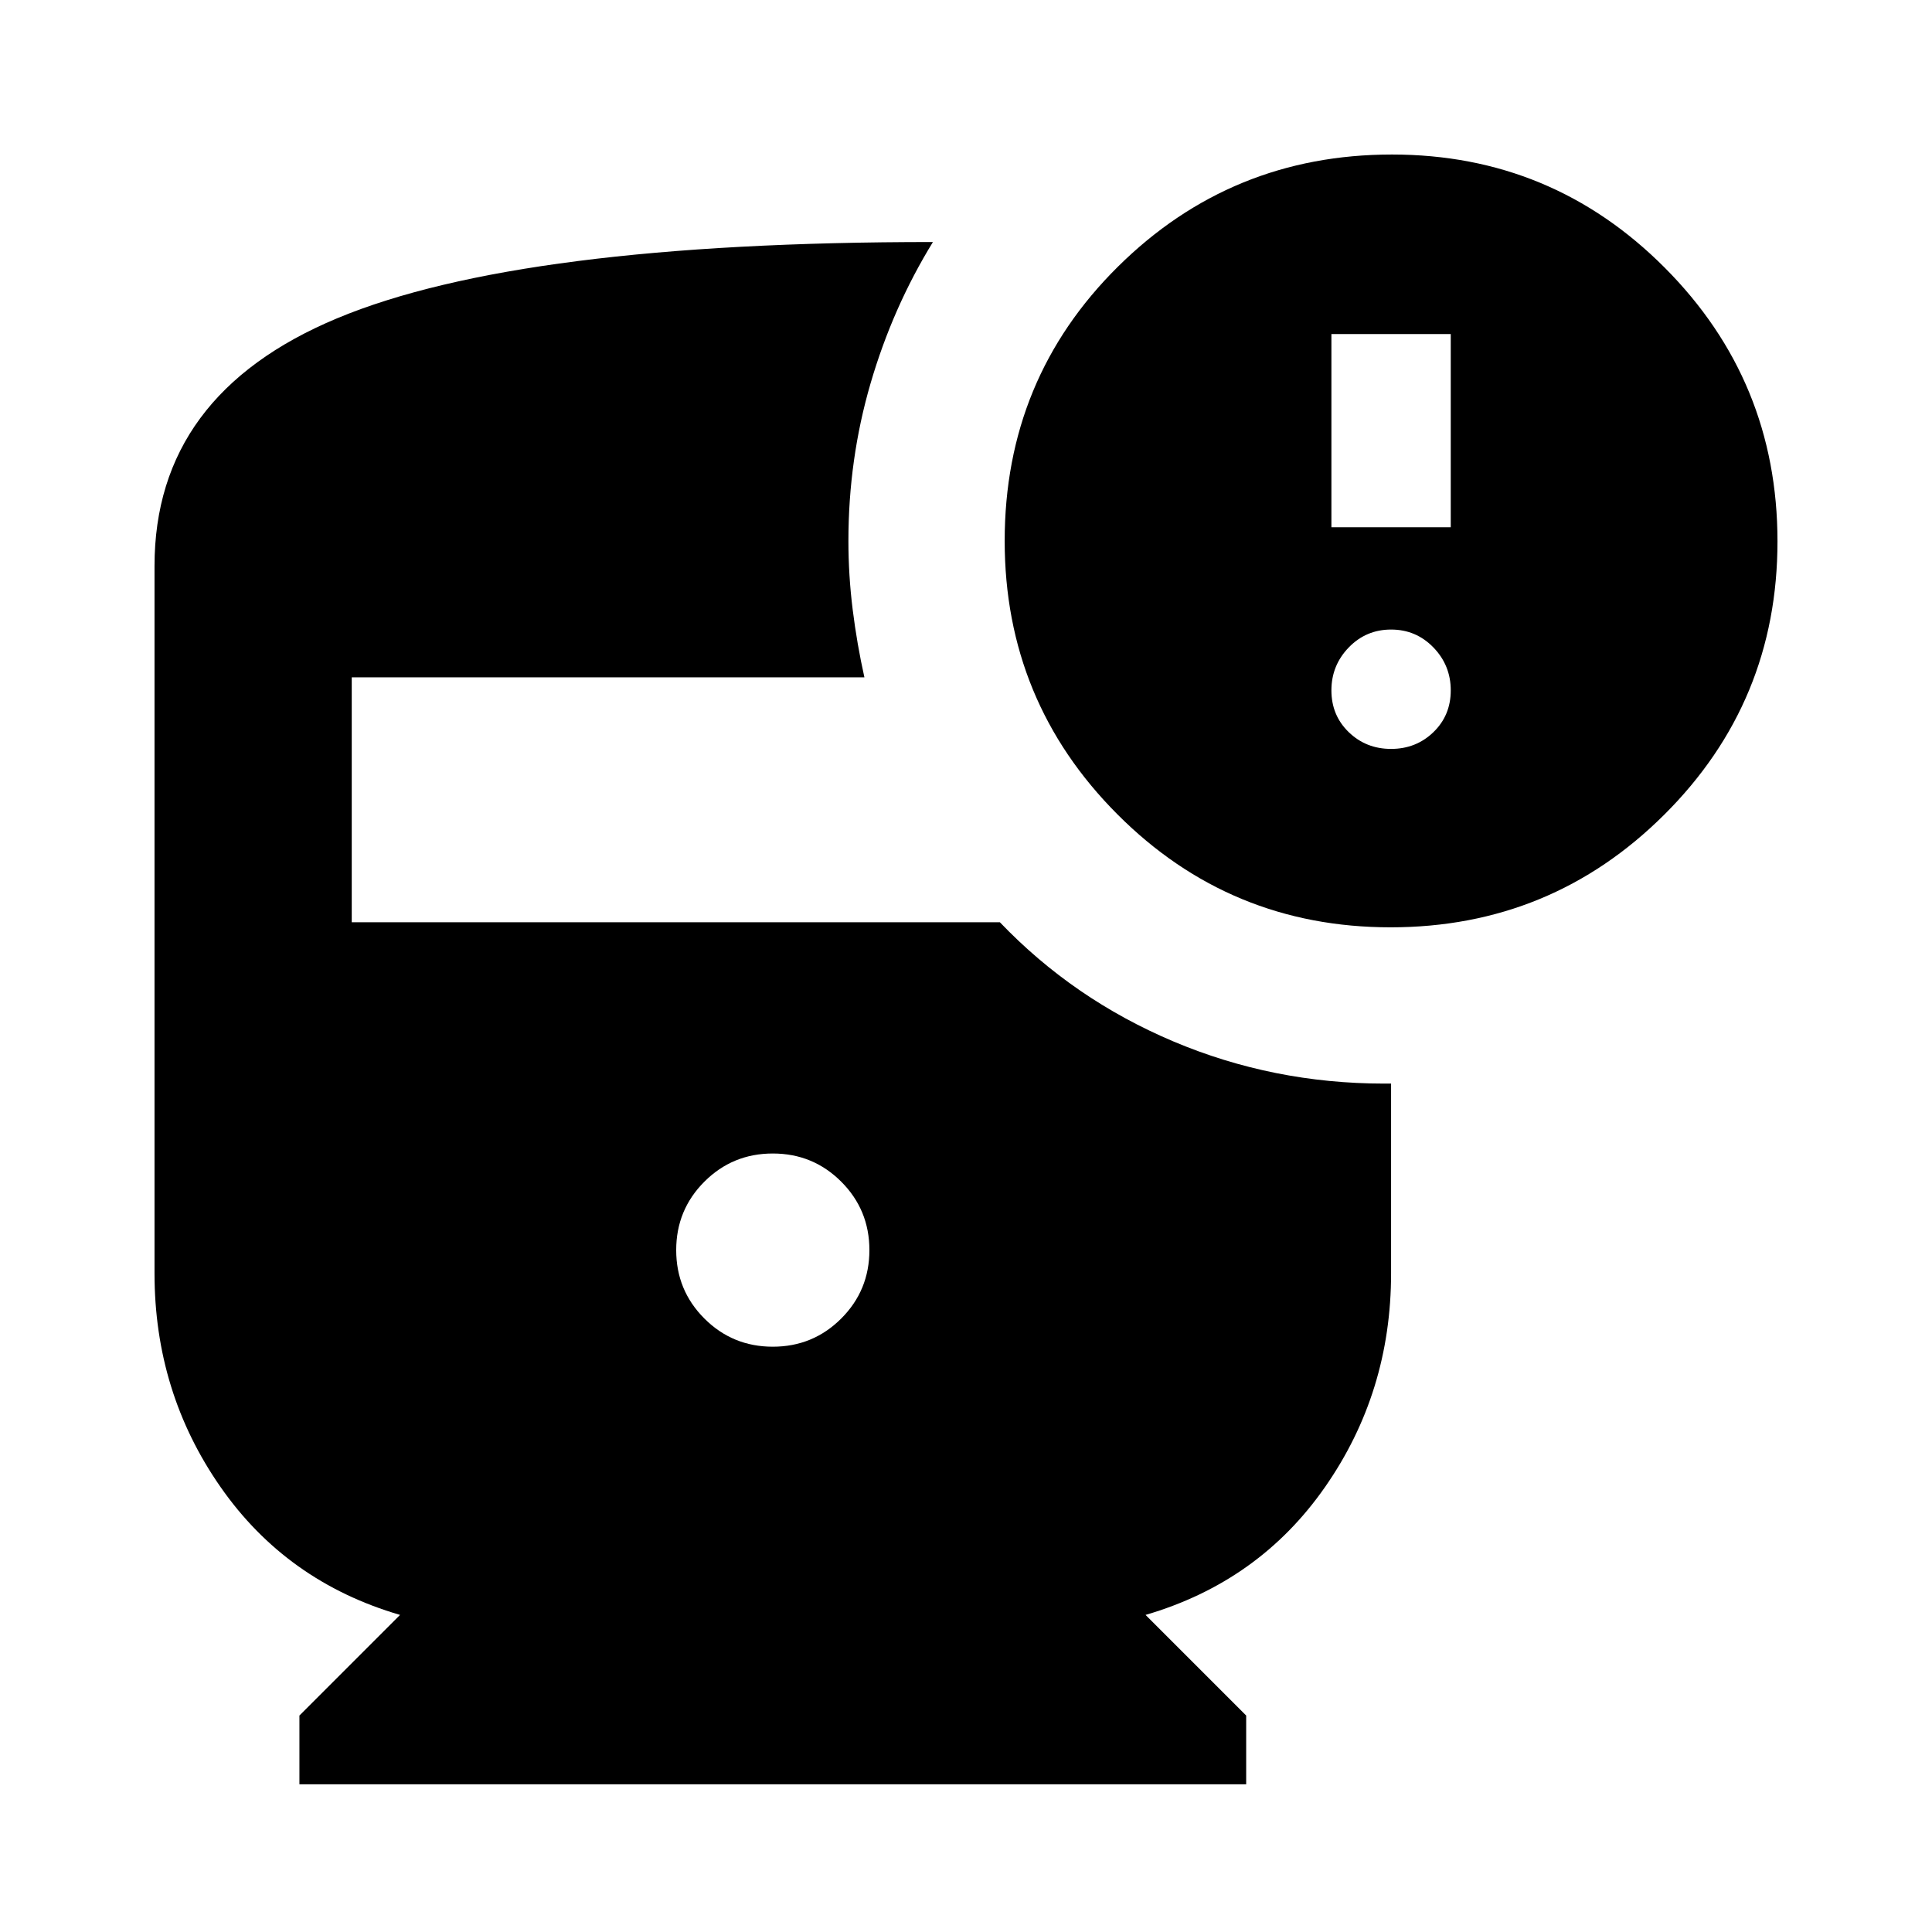 <svg xmlns="http://www.w3.org/2000/svg" height="20" viewBox="0 -960 960 960" width="20"><path d="M690.99-499.22q-79.77 0-135.77-56.16-56-56.16-56-135.84 0-80.56 56.28-136.28t136.17-55.72q79.49 0 135.52 56.23 56.03 56.22 56.03 136 0 79.77-56.23 135.77-56.22 56-136 56ZM661.57-698h59.3v-96h-59.3v96Zm29.65 110.13q12.42 0 21.04-8.33 8.61-8.33 8.61-20.76 0-12.42-8.61-21.32-8.62-8.9-21.04-8.9-12.43 0-21.04 8.9t-8.61 21.32q0 12.43 8.61 20.76 8.61 8.33 21.04 8.33ZM384-290.83q20 0 34-14t14-34q0-20-14-34t-34-14q-20 0-34 14t-14 34q0 20 14 34t34 14ZM148.78-73.39v-34.17l50-50q-56.39-16.48-89.19-63.55-32.81-47.06-32.81-106.15v-351.52q0-85.22 90.81-123.09 90.8-37.87 295.98-37.87-20 32.56-31 70.26t-11 78.26q0 17.09 2.13 34.18 2.13 17.08 5.82 33.61H174.78v121.69h322.05q36.56 38.22 86.17 59.2 49.61 20.97 104.83 20.97H691.22v94.27q0 59.13-32.81 106.19-32.8 47.07-89.19 63.55l50 50v34.17H148.78Z"/></svg>